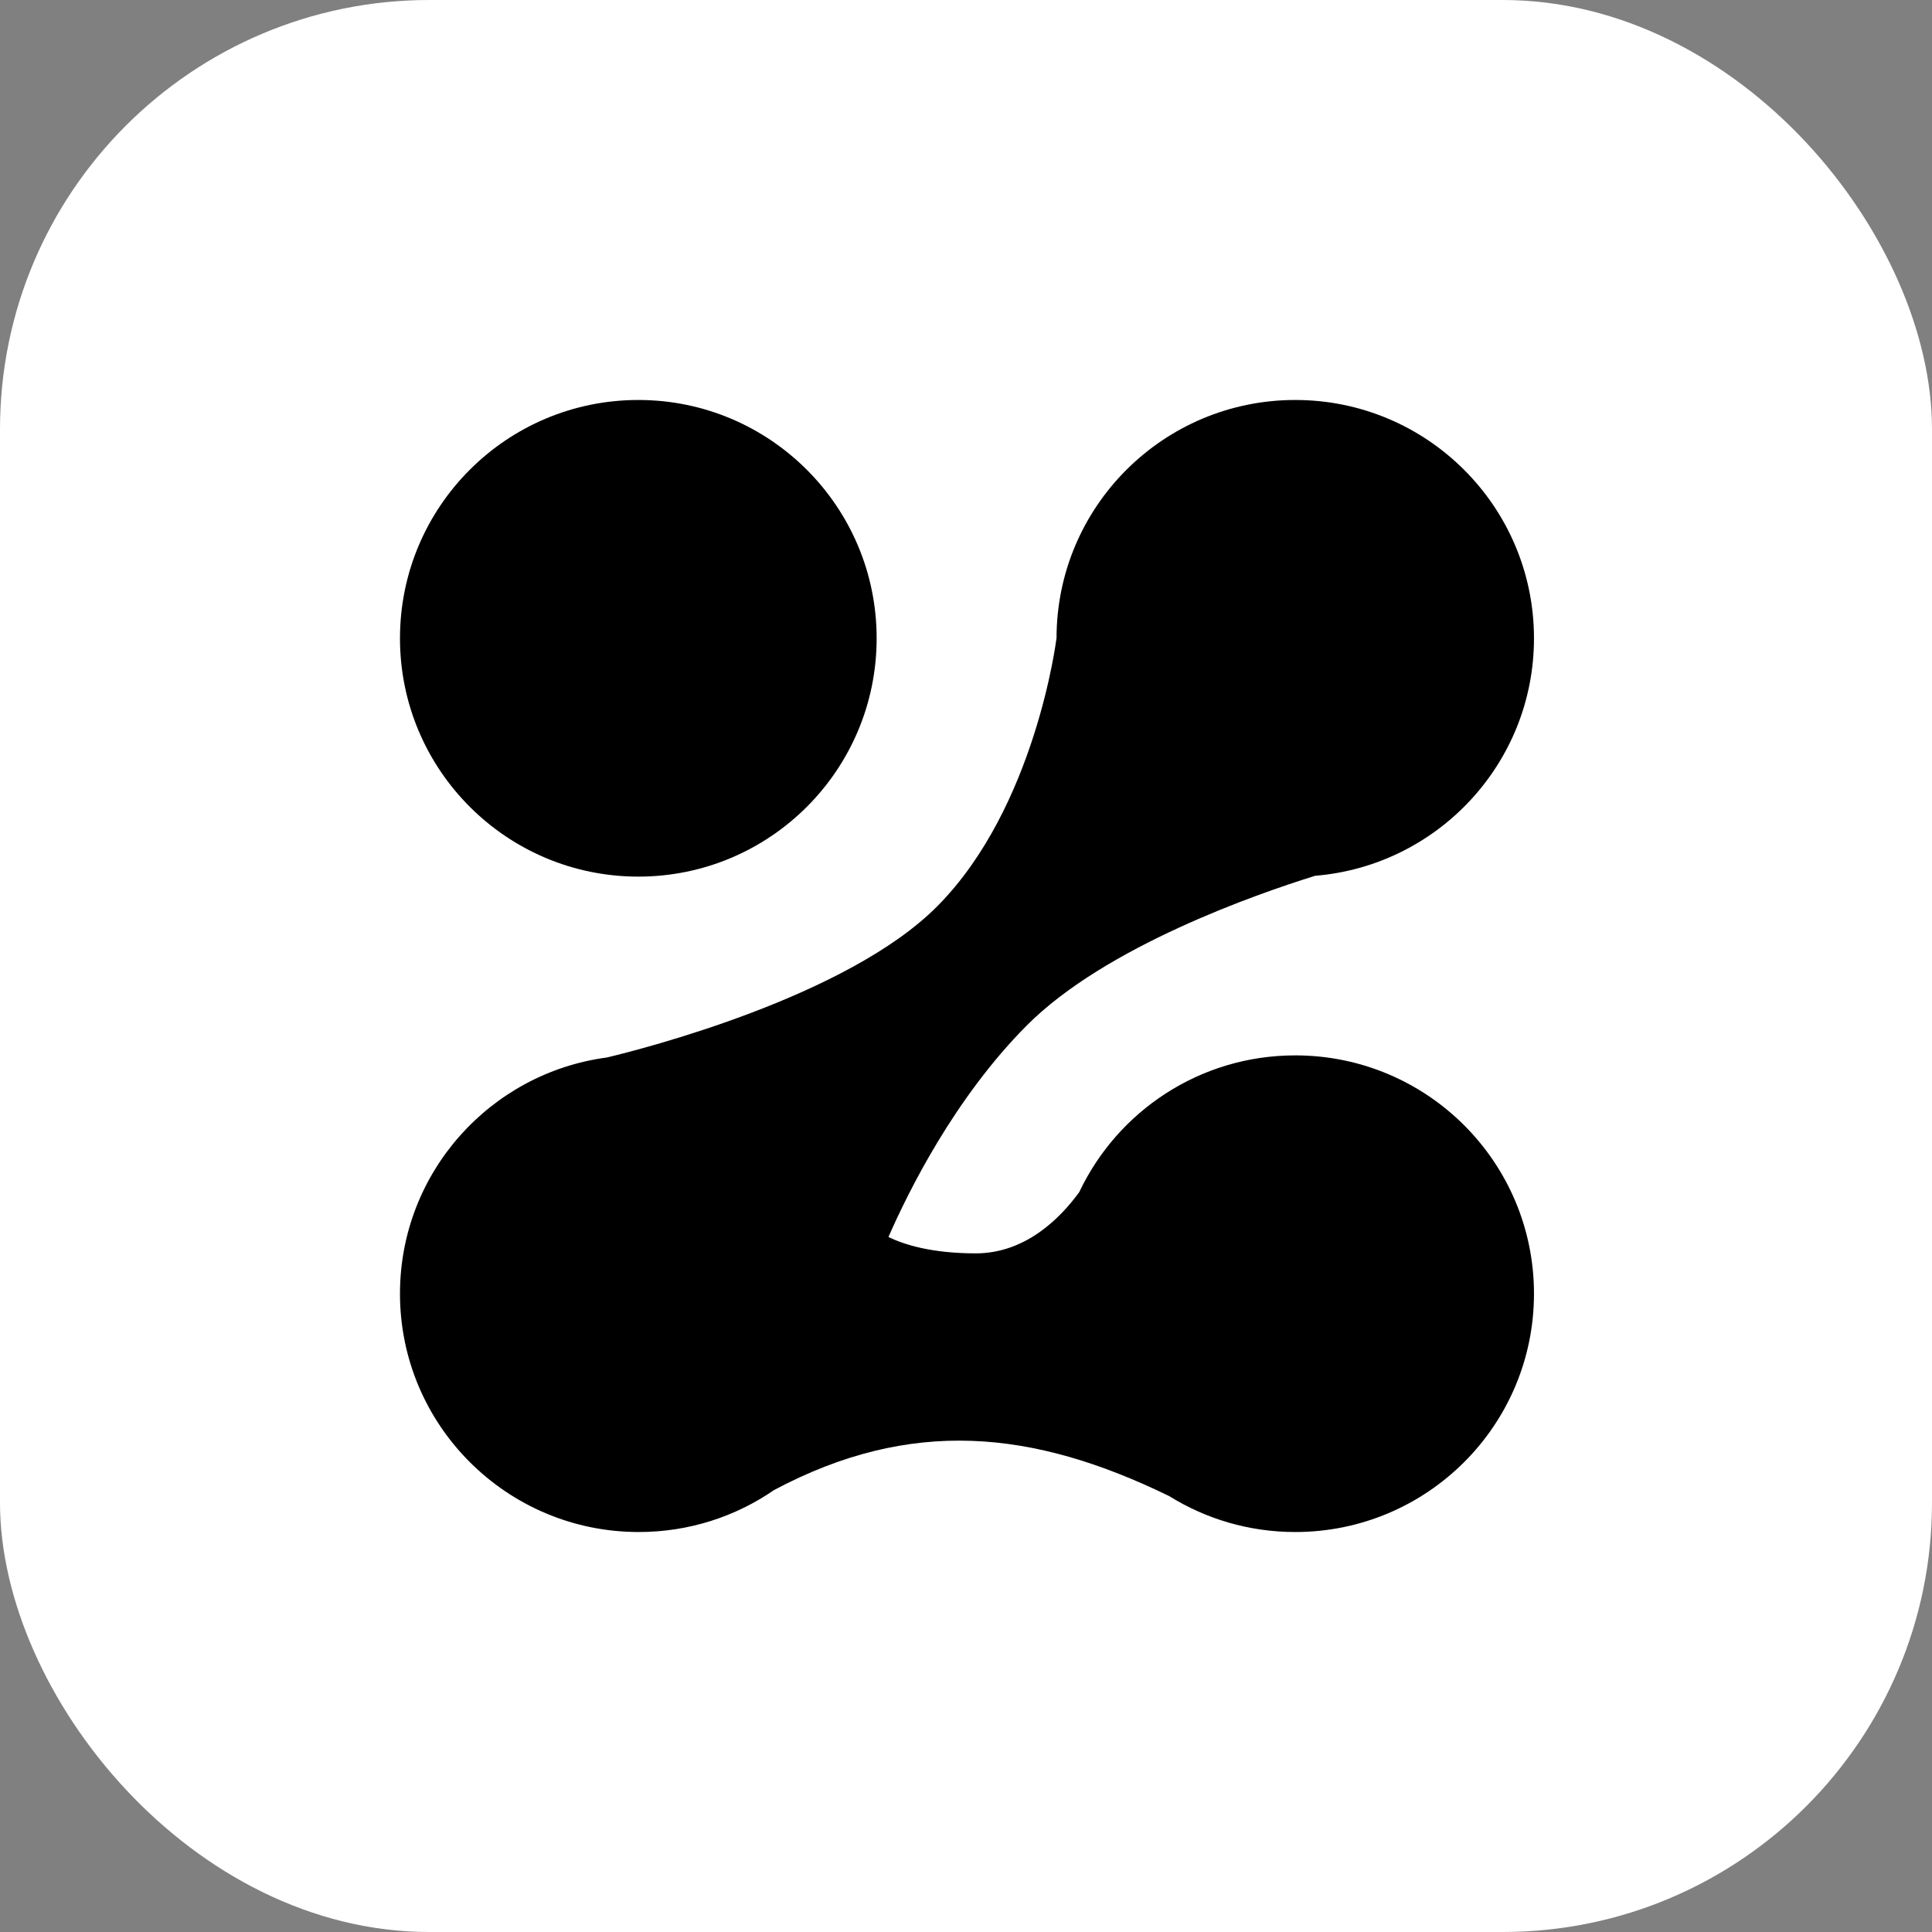 <svg width="72" height="72" viewBox="0 0 72 72" fill="none" xmlns="http://www.w3.org/2000/svg">
<rect x="0" y="0" width="72" height="72" fill="#808080" stroke="none"/>
<rect width="72" height="72" rx="16" fill="white"/>
<path d="M32.67 23.788C32.67 28.693 28.694 32.669 23.789 32.669C18.884 32.669 14.906 28.693 14.906 23.788C14.906 18.882 18.882 14.906 23.789 14.906C28.692 14.906 32.67 18.882 32.67 23.788Z" fill="black"/>
<path fill-rule="evenodd" clip-rule="evenodd" d="M49.012 32.638C53.578 32.262 57.167 28.443 57.167 23.788C57.167 18.882 53.184 14.906 48.27 14.906C43.357 14.906 39.374 18.882 39.374 23.788C39.374 23.788 39.374 23.788 39.374 23.789L39.372 23.787C39.372 23.787 38.601 30.083 34.924 33.779C31.556 37.165 23.887 39.106 22.62 39.409C18.265 39.987 14.906 43.708 14.906 48.212C14.906 53.118 18.891 57.094 23.804 57.094C25.678 57.094 27.416 56.516 28.85 55.528C33.943 52.822 38.484 53.275 43.57 55.754C44.934 56.603 46.545 57.094 48.27 57.094C53.184 57.094 57.167 53.118 57.167 48.212C57.167 43.307 53.184 39.331 48.27 39.331C44.714 39.331 41.646 41.414 40.222 44.424C39.528 45.381 38.23 46.709 36.363 46.709C34.721 46.709 33.694 46.384 33.11 46.1C33.847 44.412 35.576 40.919 38.261 38.22C41.193 35.272 46.843 33.312 49.012 32.638Z" fill="black"/>
</svg>
